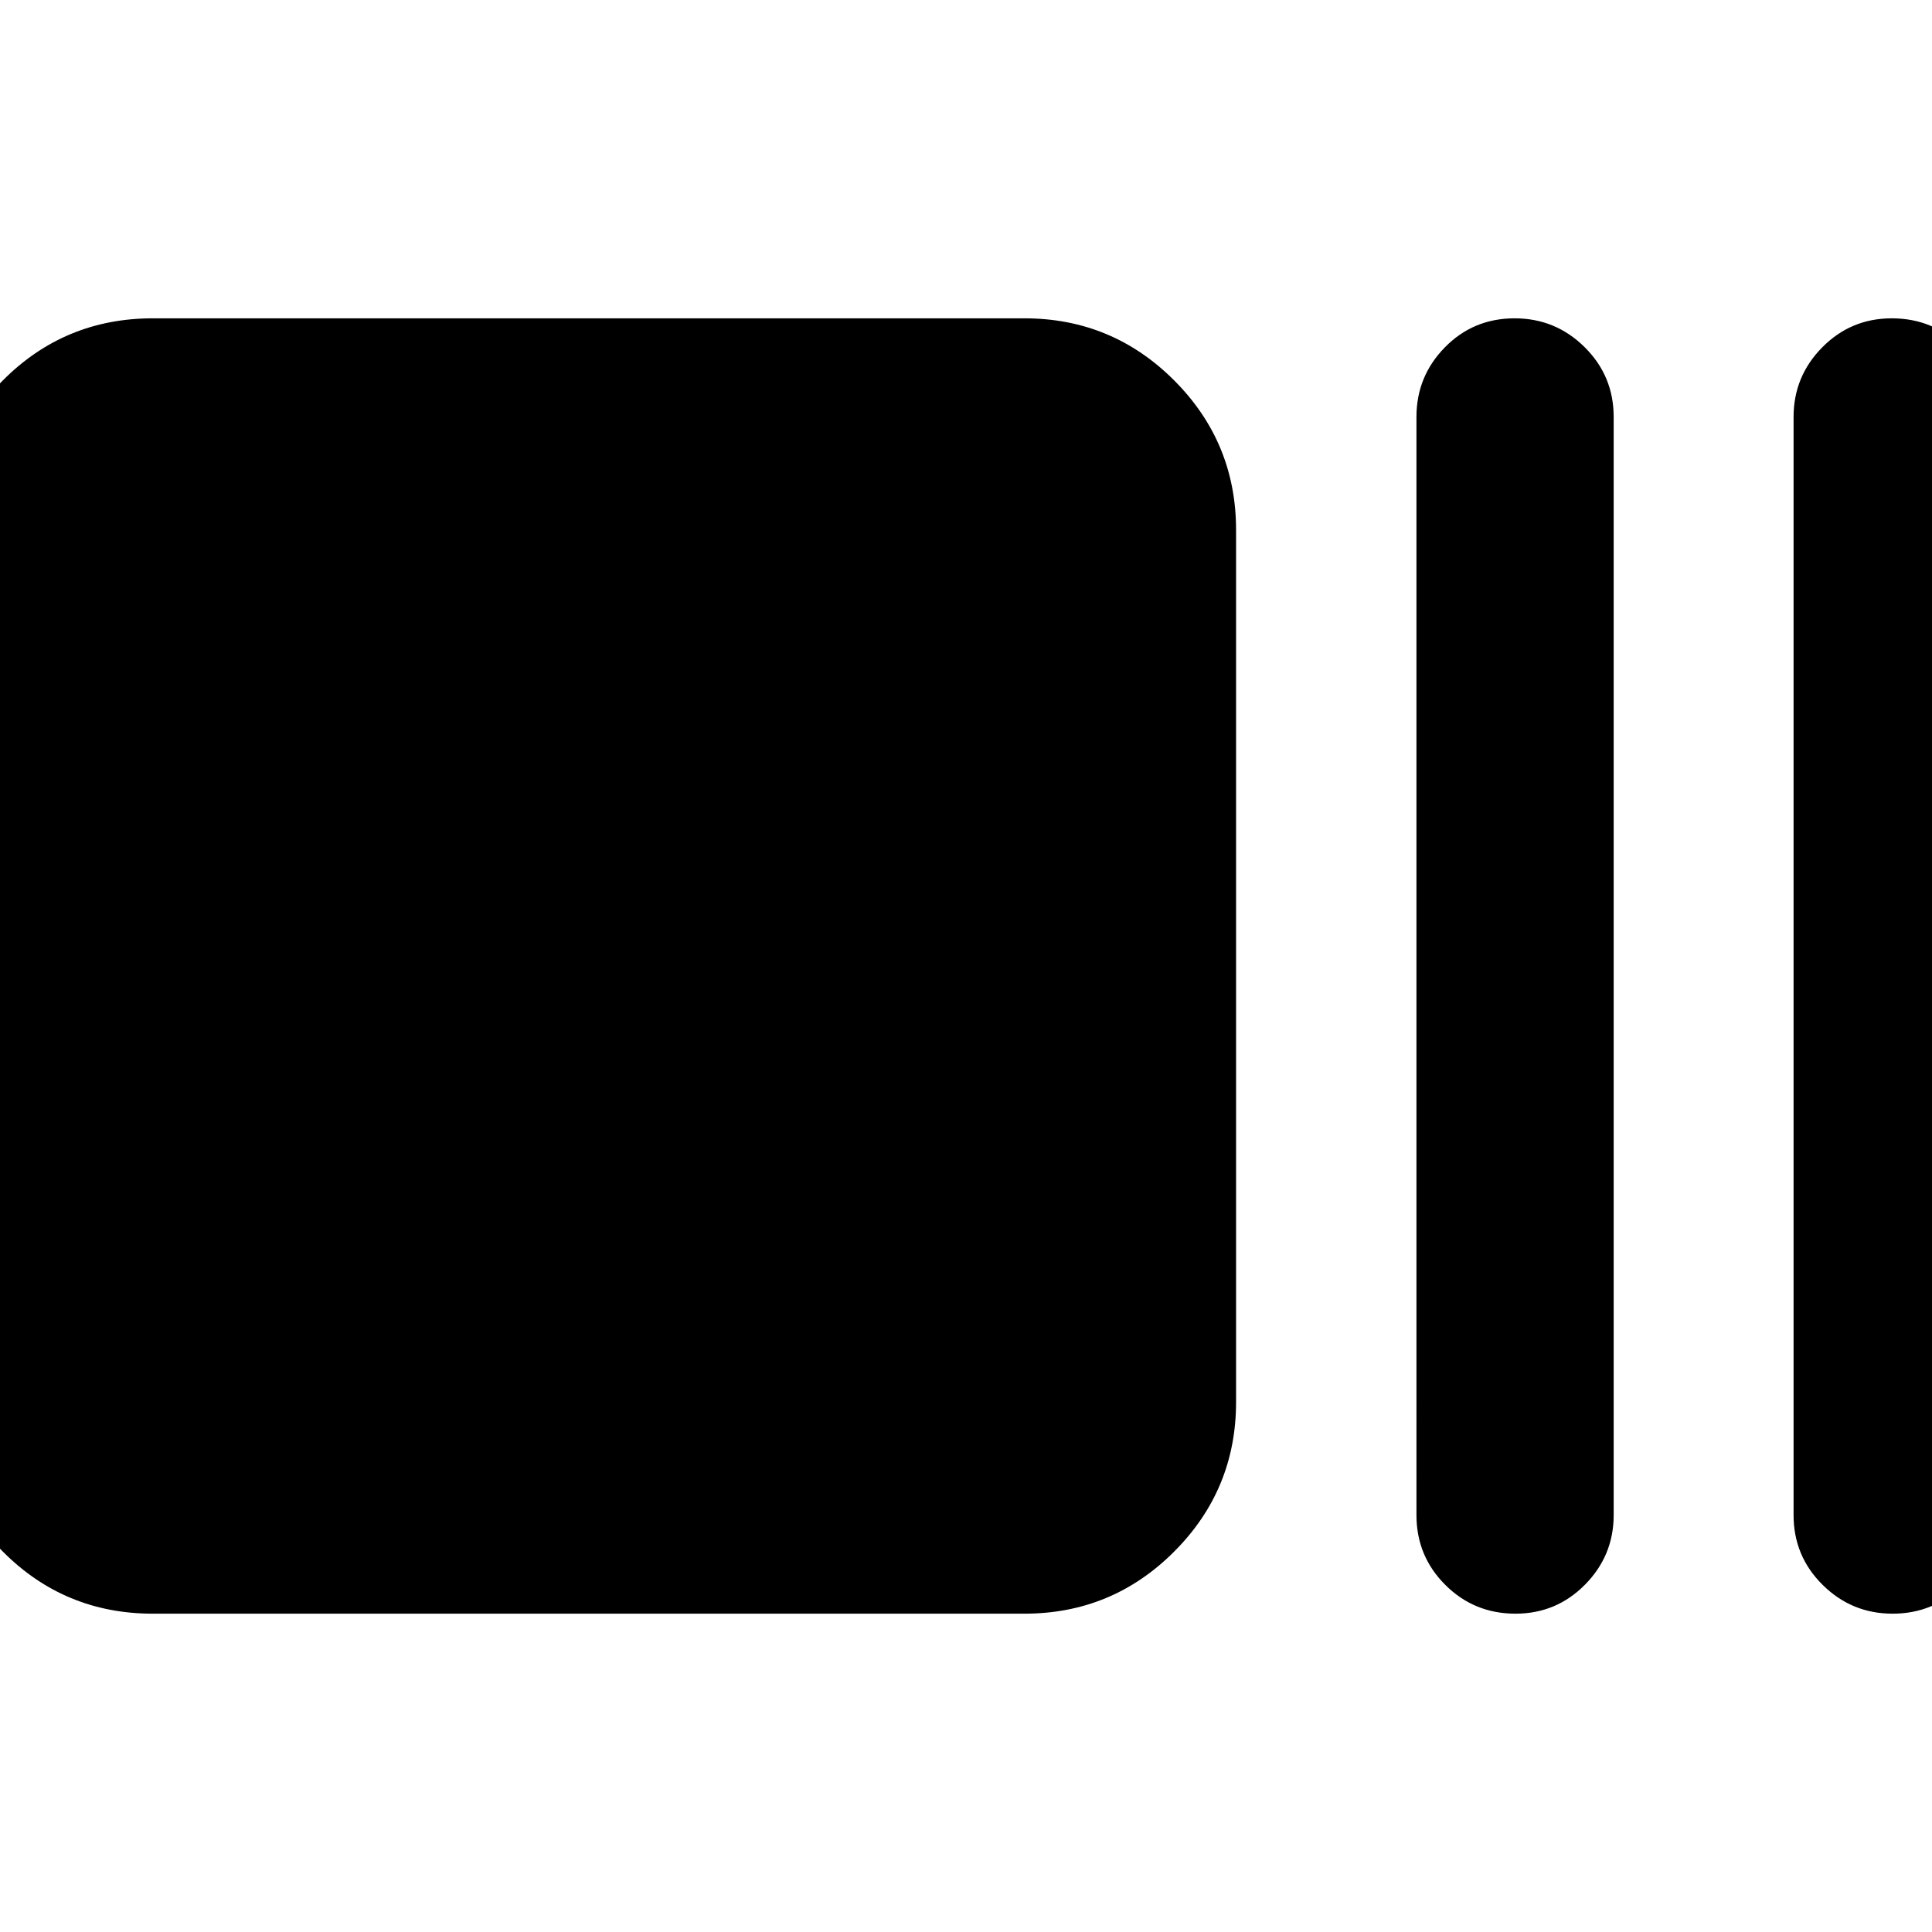 <svg xmlns="http://www.w3.org/2000/svg" height="20" viewBox="0 96 960 960" width="20"><path d="M75.957 897.826q-43.809 0-74.492-30.802-30.682-30.802-30.682-74.372V359.348q0-43.57 30.682-74.372 30.683-30.802 74.492-30.802h433.065q43.569 0 74.372 30.802 30.802 30.802 30.802 74.372v433.304q0 43.57-30.802 74.372-30.803 30.802-74.372 30.802H75.957Zm677.08 0q-20.546 0-34.878-14.302-14.333-14.302-14.333-34.698V303.174q0-20.157 14.122-34.578 14.122-14.422 34.668-14.422 20.306 0 34.758 14.302 14.452 14.302 14.452 34.698v545.652q0 20.157-14.241 34.578-14.242 14.422-34.548 14.422Zm187.391 0q-20.306 0-34.759-14.302-14.452-14.302-14.452-34.698V303.174q0-20.157 14.242-34.578 14.242-14.422 34.548-14.422 20.545 0 34.878 14.302 14.332 14.302 14.332 34.698v545.652q0 20.157-14.122 34.578-14.122 14.422-34.667 14.422Z"/></svg>
